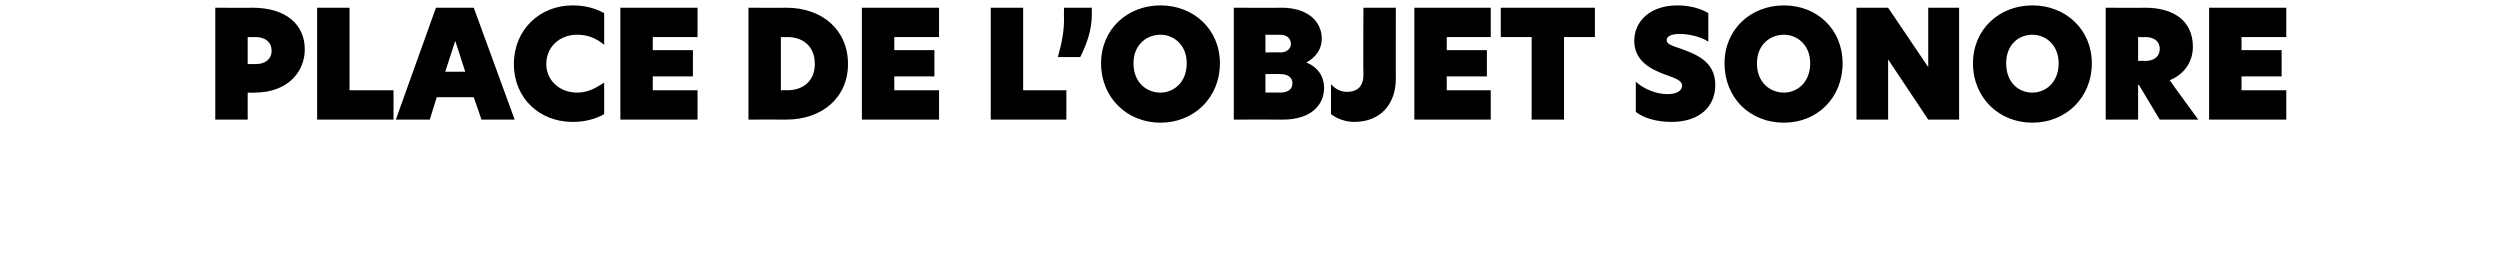 <?xml version="1.0" standalone="no"?>
<!DOCTYPE svg PUBLIC "-//W3C//DTD SVG 1.1//EN" "http://www.w3.org/Graphics/SVG/1.1/DTD/svg11.dtd">
<svg xmlns="http://www.w3.org/2000/svg" version="1.1" width="324px" height="32.9px" viewBox="0 0 324 32.9">
  <desc>PLACE DE L OBJET SONORE</desc>
  <defs/>
  <g id="Polygon23647">
    <path d="M 27.9 1 C 27.9 1 32.68 1.03 32.7 1 C 37.1 1 39.5 3.2 39.5 6.4 C 39.5 9.3 37.3 12 33 12 C 32.97 12.04 32.1 12 32.1 12 L 32.1 15.5 L 27.9 15.5 L 27.9 1 Z M 35.2 6.6 C 35.2 5.4 34.3 4.8 33.1 4.8 C 33.13 4.84 32.1 4.8 32.1 4.8 L 32.1 8.3 C 32.1 8.3 33.17 8.3 33.2 8.3 C 34.3 8.3 35.2 7.7 35.2 6.6 Z M 41.1 1 L 45.3 1 L 45.3 11.7 L 51 11.7 L 51 15.5 L 41.1 15.5 L 41.1 1 Z M 62.4 15.5 L 61.4 12.6 L 56.6 12.6 L 55.7 15.5 L 51.3 15.5 L 56.5 1 L 61.4 1 L 66.7 15.5 L 62.4 15.5 Z M 57.7 9.3 L 60.3 9.3 L 59 5.3 L 57.7 9.3 Z M 74.2 15.8 C 70 15.8 66.6 12.8 66.6 8.3 C 66.6 3.8 70 0.7 74.2 0.7 C 75.9 0.7 77.2 1.1 78.3 1.7 C 78.3 1.7 78.3 5.8 78.3 5.8 C 77.2 4.9 76.1 4.5 74.8 4.5 C 72.5 4.5 70.8 6.1 70.8 8.3 C 70.8 10.4 72.5 12 74.8 12 C 76.1 12 77.1 11.5 78.3 10.7 C 78.3 10.7 78.3 14.8 78.3 14.8 C 77.2 15.4 75.9 15.8 74.2 15.8 Z M 80.4 1 L 90.4 1 L 90.4 4.8 L 84.6 4.8 L 84.6 6.5 L 89.8 6.5 L 89.8 9.9 L 84.6 9.9 L 84.6 11.7 L 90.4 11.7 L 90.4 15.5 L 80.4 15.5 L 80.4 1 Z M 109.9 8.3 C 109.9 12.6 106.6 15.5 101.9 15.5 C 101.89 15.48 97 15.5 97 15.5 L 97 1 C 97 1 101.89 1.03 101.9 1 C 106.6 1 109.9 3.9 109.9 8.3 Z M 101.2 11.7 C 101.2 11.7 102.05 11.67 102 11.7 C 104.2 11.7 105.6 10.4 105.6 8.3 C 105.6 6.1 104.2 4.8 102 4.8 C 102.05 4.84 101.2 4.8 101.2 4.8 L 101.2 11.7 Z M 111.7 1 L 121.7 1 L 121.7 4.8 L 115.9 4.8 L 115.9 6.5 L 121.1 6.5 L 121.1 9.9 L 115.9 9.9 L 115.9 11.7 L 121.7 11.7 L 121.7 15.5 L 111.7 15.5 L 111.7 1 Z M 128.4 1 L 132.6 1 L 132.6 11.7 L 138.2 11.7 L 138.2 15.5 L 128.4 15.5 L 128.4 1 Z M 137.9 2.3 C 137.87 2.26 137.9 1 137.9 1 L 141.5 1 C 141.5 1 141.49 1.92 141.5 1.9 C 141.5 3.8 140.9 5.6 140 7.4 C 140 7.4 137.1 7.4 137.1 7.4 C 137.7 5.2 137.9 4 137.9 2.3 Z M 142.7 8.2 C 142.7 3.8 146.1 0.7 150.4 0.7 C 154.7 0.7 158.1 3.8 158.1 8.2 C 158.1 12.7 154.7 15.9 150.4 15.9 C 146.1 15.9 142.7 12.7 142.7 8.2 Z M 153.8 8.2 C 153.8 5.8 152.1 4.5 150.4 4.5 C 148.6 4.5 146.9 5.8 146.9 8.2 C 146.9 10.7 148.6 12 150.4 12 C 152.1 12 153.8 10.7 153.8 8.2 Z M 159.9 1 C 159.9 1 166.05 1.03 166.1 1 C 169.5 1 171.3 2.8 171.3 5 C 171.3 6.5 170.4 7.5 169.3 8.1 C 169.3 8.1 169.3 8.1 169.3 8.1 C 170.8 8.7 171.6 9.9 171.6 11.4 C 171.6 13.6 169.9 15.5 166.3 15.5 C 166.3 15.48 159.9 15.5 159.9 15.5 L 159.9 1 Z M 165.9 6.8 C 166.9 6.8 167.3 6.2 167.3 5.7 C 167.3 5.1 166.9 4.5 165.9 4.5 C 165.86 4.53 164 4.5 164 4.5 L 164 6.8 C 164 6.8 165.86 6.75 165.9 6.8 Z M 165.9 12 C 167 12 167.5 11.5 167.5 10.8 C 167.5 10.1 167 9.6 165.9 9.6 C 165.94 9.58 164 9.6 164 9.6 L 164 12 C 164 12 165.92 11.98 165.9 12 Z M 174.6 11.9 C 175.9 11.9 176.7 11.2 176.7 9.7 C 176.66 9.7 176.7 1 176.7 1 L 180.9 1 C 180.9 1 180.88 10.22 180.9 10.2 C 180.9 13.4 179 15.8 175.5 15.8 C 174.4 15.8 173.3 15.4 172.5 14.8 C 172.5 14.8 172.5 10.9 172.5 10.9 C 173.1 11.6 173.8 11.9 174.6 11.9 Z M 183.3 1 L 193.2 1 L 193.2 4.8 L 187.5 4.8 L 187.5 6.5 L 192.7 6.5 L 192.7 9.9 L 187.5 9.9 L 187.5 11.7 L 193.2 11.7 L 193.2 15.5 L 183.3 15.5 L 183.3 1 Z M 198.5 4.8 L 194.5 4.8 L 194.5 1 L 206.7 1 L 206.7 4.8 L 202.7 4.8 L 202.7 15.5 L 198.5 15.5 L 198.5 4.8 Z M 221.4 1.7 C 221.4 1.7 221.4 5.4 221.4 5.4 C 220.5 4.8 219 4.4 217.7 4.4 C 216.6 4.4 216 4.7 216 5.2 C 216 5.7 216.6 5.9 217.8 6.3 C 219.7 7 222.3 7.9 222.3 11 C 222.3 13.8 220.3 15.8 216.6 15.8 C 214.7 15.8 213 15.3 212 14.5 C 212 14.5 212 10.6 212 10.6 C 213 11.5 214.6 12.2 216.1 12.2 C 217.4 12.2 218 11.7 218 11.1 C 218 10.4 217 10.1 215.9 9.7 C 214.3 9.1 211.8 8.1 211.8 5.3 C 211.8 2.8 213.8 0.7 217.4 0.7 C 219 0.7 220.4 1.1 221.4 1.7 Z M 223.5 8.2 C 223.5 3.8 226.9 0.7 231.2 0.7 C 235.5 0.7 238.8 3.8 238.8 8.2 C 238.8 12.7 235.5 15.9 231.2 15.9 C 226.8 15.9 223.5 12.7 223.5 8.2 Z M 234.6 8.2 C 234.6 5.8 232.9 4.5 231.2 4.5 C 229.4 4.5 227.7 5.8 227.7 8.2 C 227.7 10.7 229.4 12 231.2 12 C 232.9 12 234.6 10.7 234.6 8.2 Z M 253.9 15.5 L 249.9 15.5 L 244.7 7.7 L 244.7 7.7 L 244.7 15.5 L 240.6 15.5 L 240.6 1 L 244.7 1 L 249.9 8.7 L 249.9 8.7 L 249.9 1 L 253.9 1 L 253.9 15.5 Z M 255.7 8.2 C 255.7 3.8 259.1 0.7 263.4 0.7 C 267.7 0.7 271.1 3.8 271.1 8.2 C 271.1 12.7 267.7 15.9 263.4 15.9 C 259.1 15.9 255.7 12.7 255.7 8.2 Z M 266.8 8.2 C 266.8 5.8 265.1 4.5 263.4 4.5 C 261.6 4.5 260 5.8 260 8.2 C 260 10.7 261.6 12 263.4 12 C 265.1 12 266.8 10.7 266.8 8.2 Z M 284.9 15.5 L 279.9 15.5 L 277.2 11 L 277.1 11 L 277.1 15.5 L 272.9 15.5 L 272.9 1 C 272.9 1 278.02 1.03 278 1 C 281.6 1 284.2 2.6 284.2 6.1 C 284.2 7.4 283.6 9.4 281.2 10.4 C 281.15 10.39 284.9 15.5 284.9 15.5 Z M 278 7.9 C 279.1 7.9 279.9 7.4 279.9 6.3 C 279.9 5.3 279.1 4.8 278 4.8 C 277.98 4.84 277.1 4.8 277.1 4.8 L 277.1 7.9 C 277.1 7.9 278 7.86 278 7.9 Z M 286.3 1 L 296.3 1 L 296.3 4.8 L 290.5 4.8 L 290.5 6.5 L 295.7 6.5 L 295.7 9.9 L 290.5 9.9 L 290.5 11.7 L 296.3 11.7 L 296.3 15.5 L 286.3 15.5 L 286.3 1 Z " stroke="none" fill="#000"/>
  </g>
</svg>